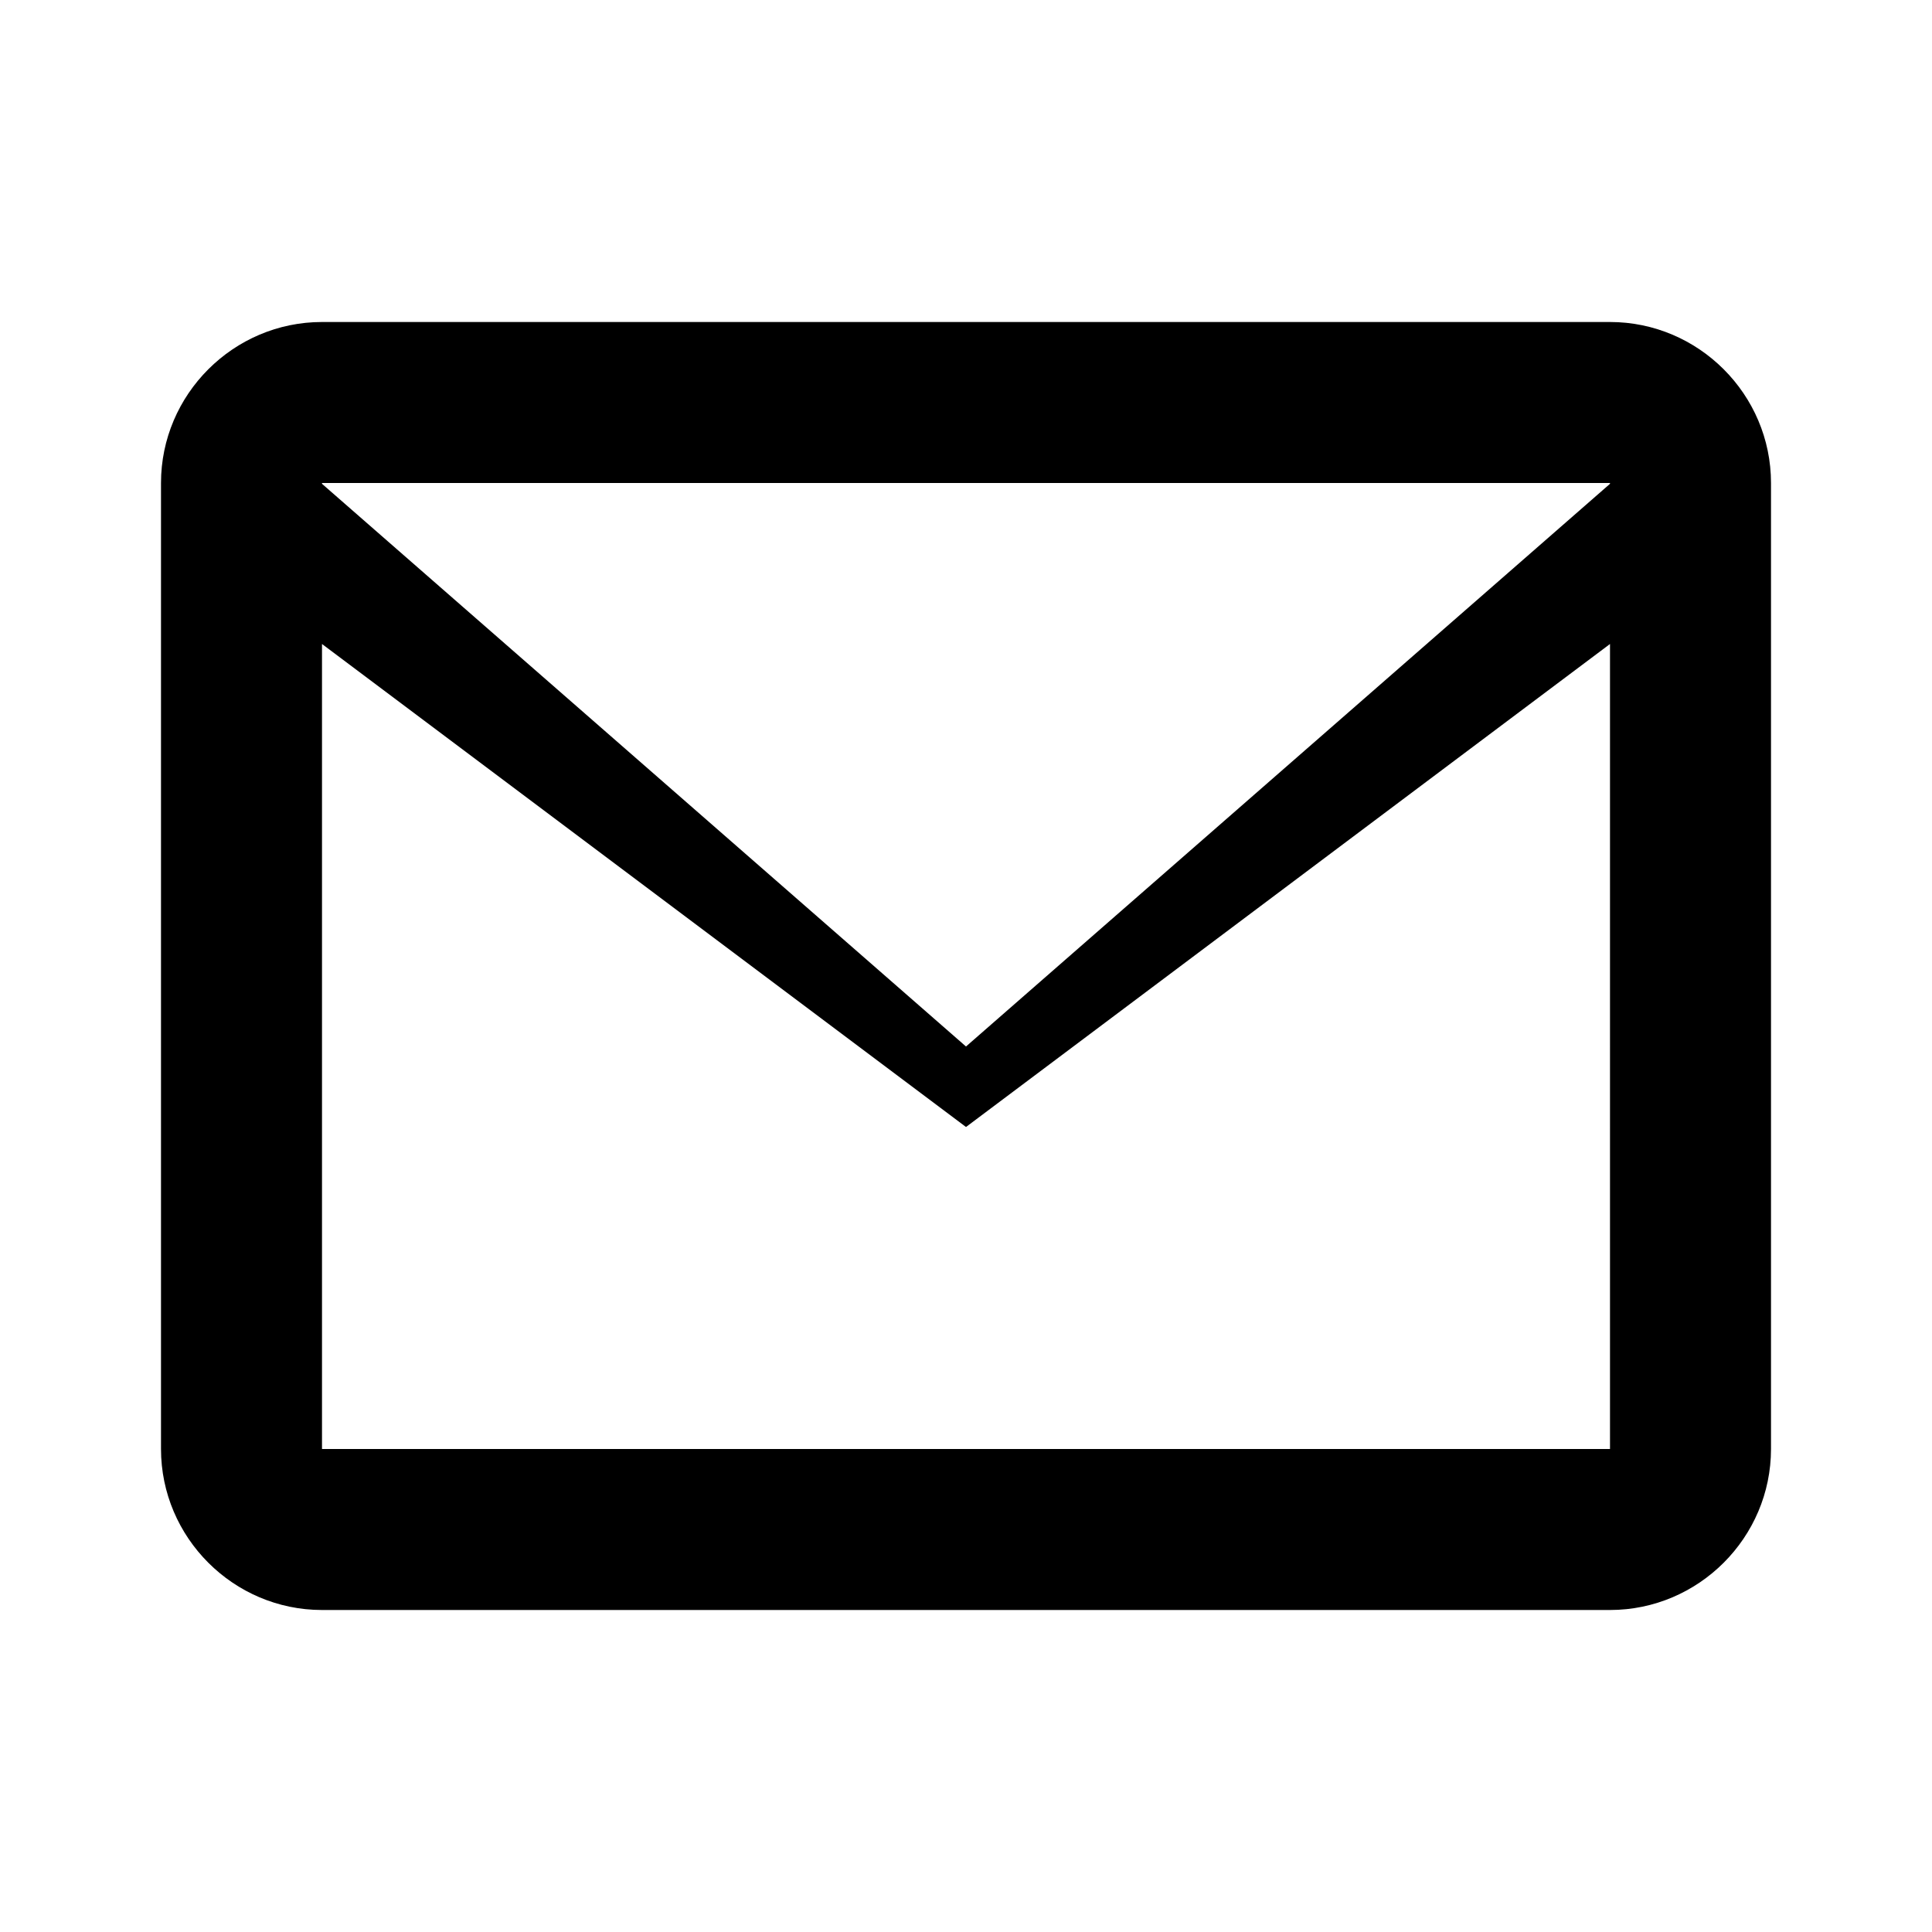 <svg xmlns="http://www.w3.org/2000/svg" width="20" height="20" fill="currentColor" viewBox="0 0 24 24">
  <path d="M4 4h16c1.1 0 2 .9 2 2v12c0 1.1-.9 2-2 2H4c-1.1 0-2-.9-2-2V6c0-1.1.9-2 2-2zm0 2v.01L12 13l8-6.99V6H4zm0 12h16V8l-8 6-8-6v10z"/>
</svg>
